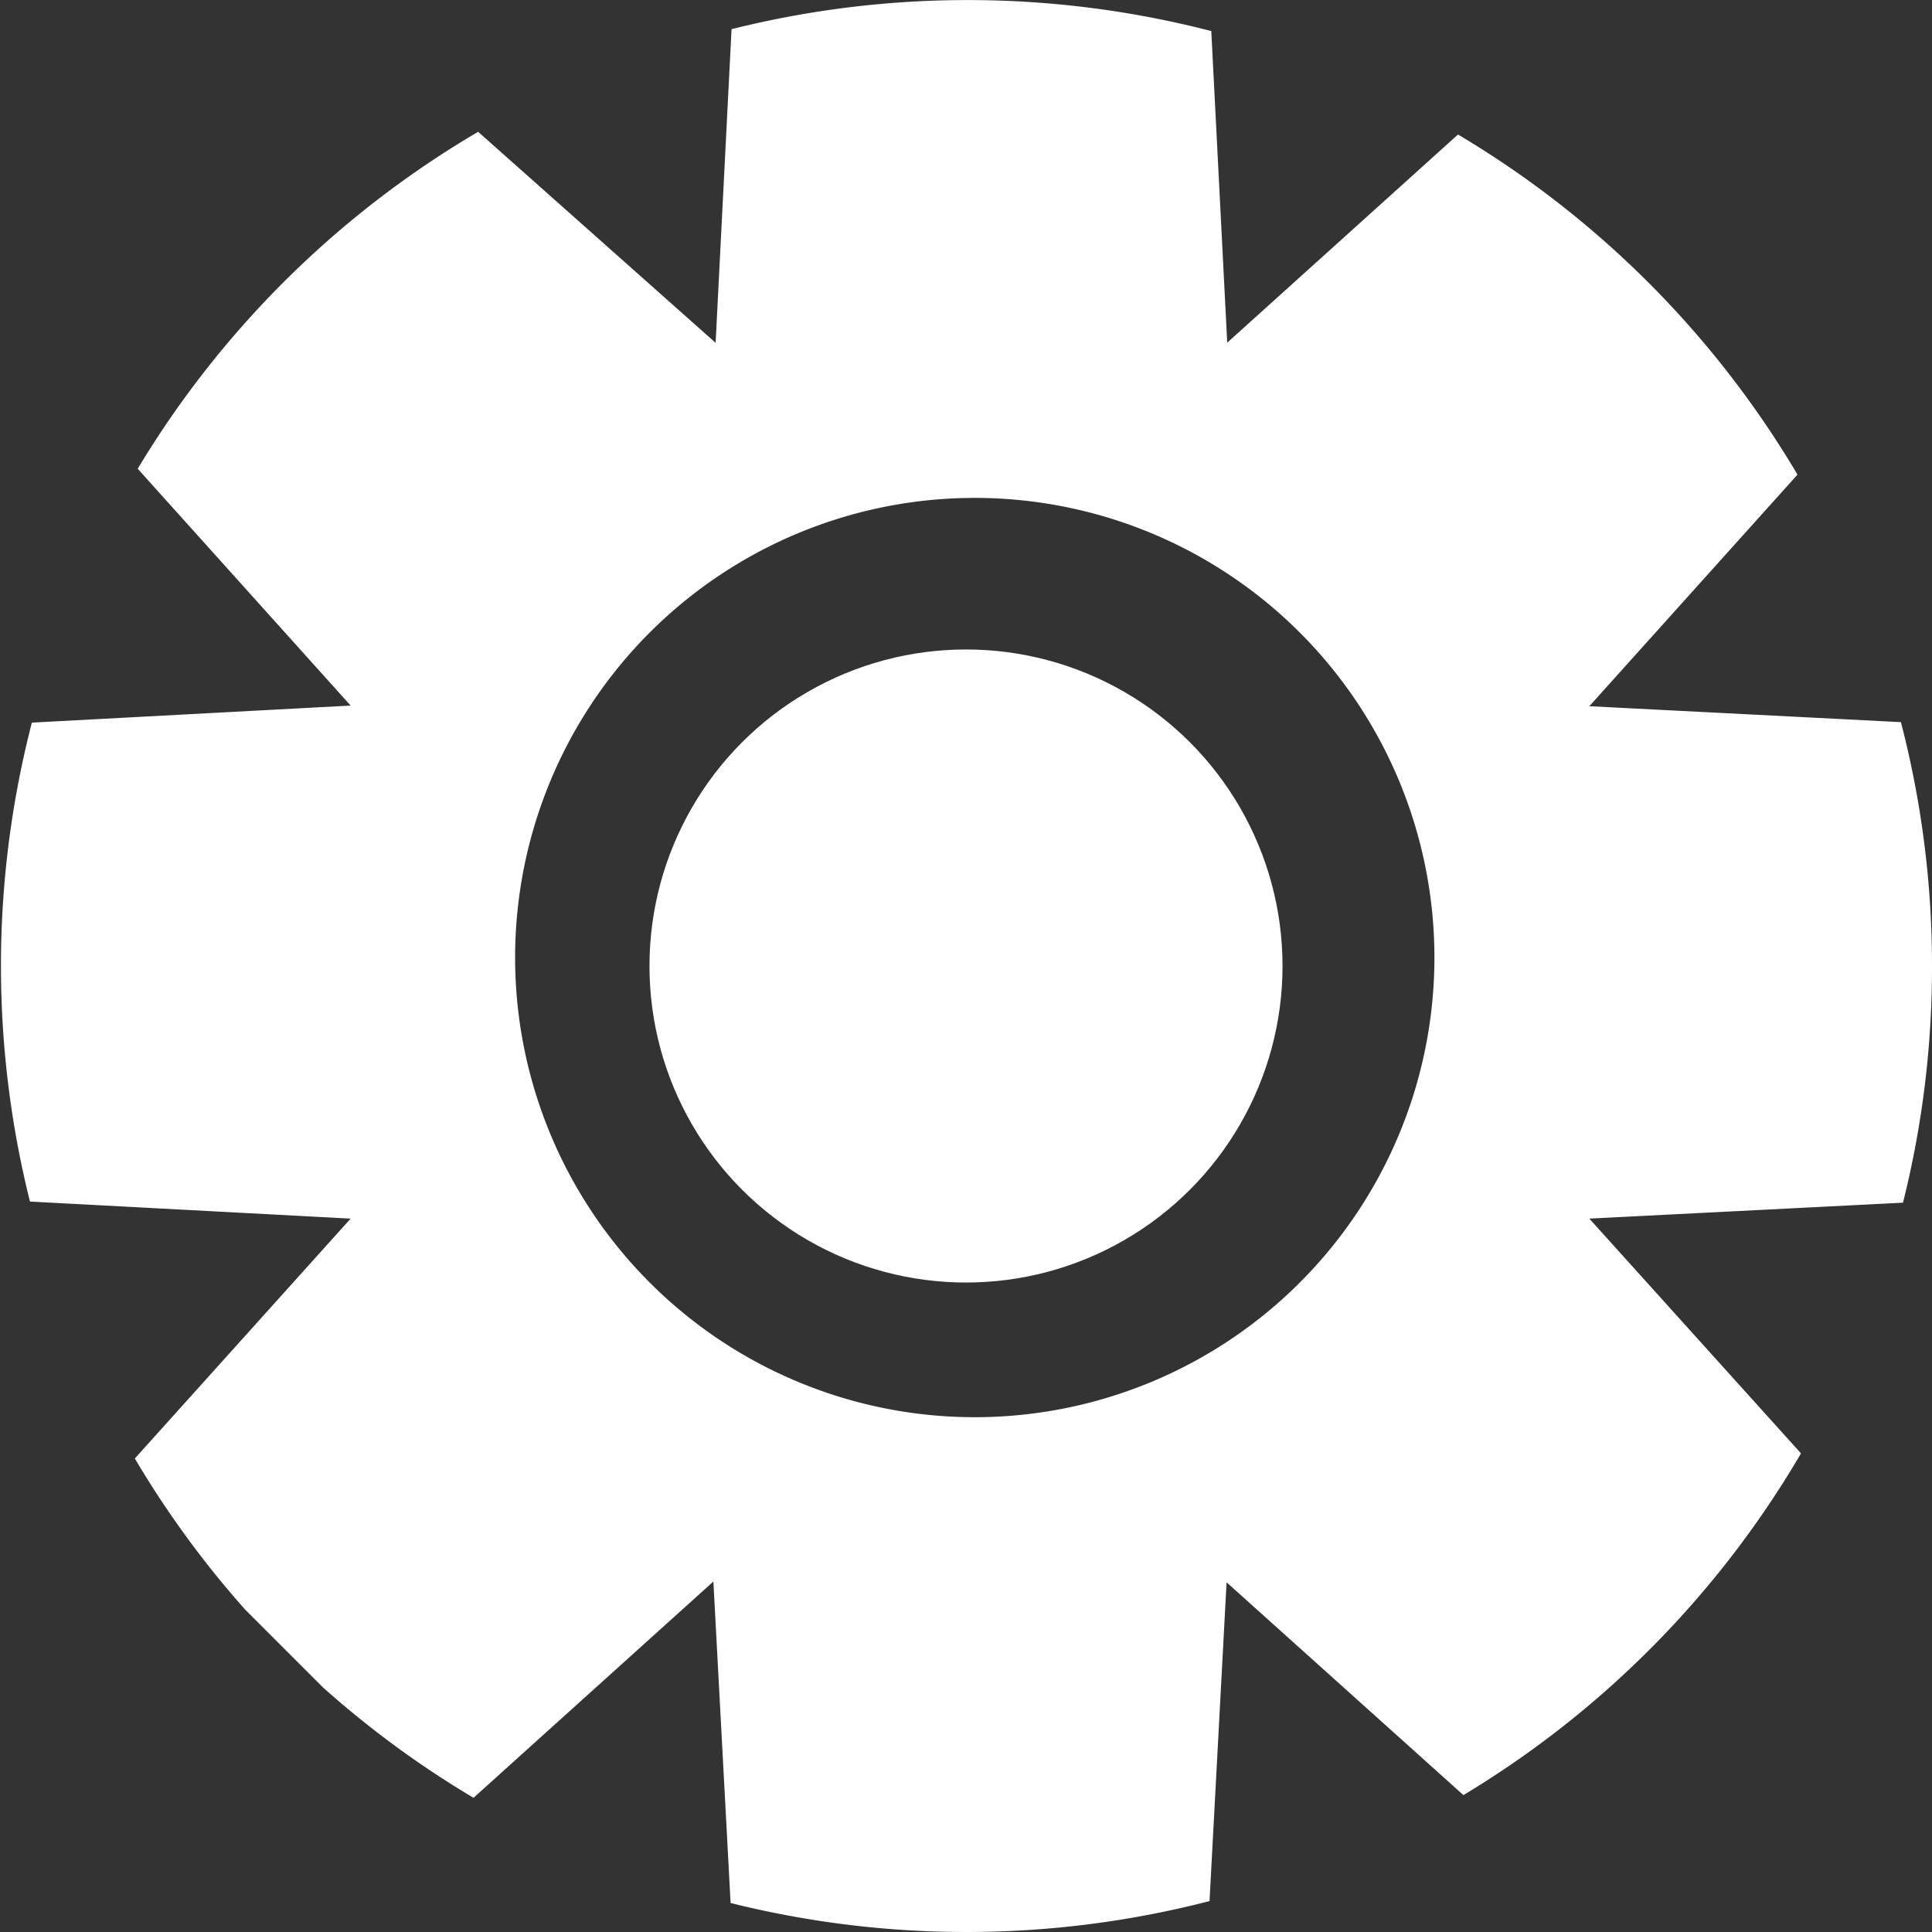 <svg xmlns="http://www.w3.org/2000/svg" viewBox="0 0 121.22 121.22"><rect x="0" y="0" width="121.22" height="121.22" fill="#333333" stroke="none"/><defs><style>.cls-1{fill:#fff;}</style></defs><title>Asset 34lindstrom</title><g id="Layer_2" data-name="Layer 2"><g id="Layer_1-2" data-name="Layer 1"><path class="cls-1" d="M121.22,60.61a60.71,60.71,0,0,0-1.95-15.3l-19.55-1,13.06-14.53A60.91,60.91,0,0,0,91.48,8.44L77,21.5l-1-19.55a61,61,0,0,0-30.1-.12l-1,19.68L30,8.27A60.91,60.91,0,0,0,8.64,29.41L22,44.27l-20,1.07a61,61,0,0,0-.12,30.05L22,76.46,8.46,91.51A60.8,60.8,0,0,0,15.39,101l4.87,4.87a60.8,60.8,0,0,0,9.45,6.93L44.76,99.23l1.08,20.17a61,61,0,0,0,30.05-.12l1.07-20,14.86,13.35A60.91,60.91,0,0,0,113,91.19L99.72,76.46l19.68-1A60.73,60.73,0,0,0,121.22,60.61ZM61.14,88.92A28.84,28.84,0,1,1,90,60.08,28.84,28.84,0,0,1,61.14,88.92Z"/><circle class="cls-1" cx="60.61" cy="60.61" r="19.86"/></g></g></svg>